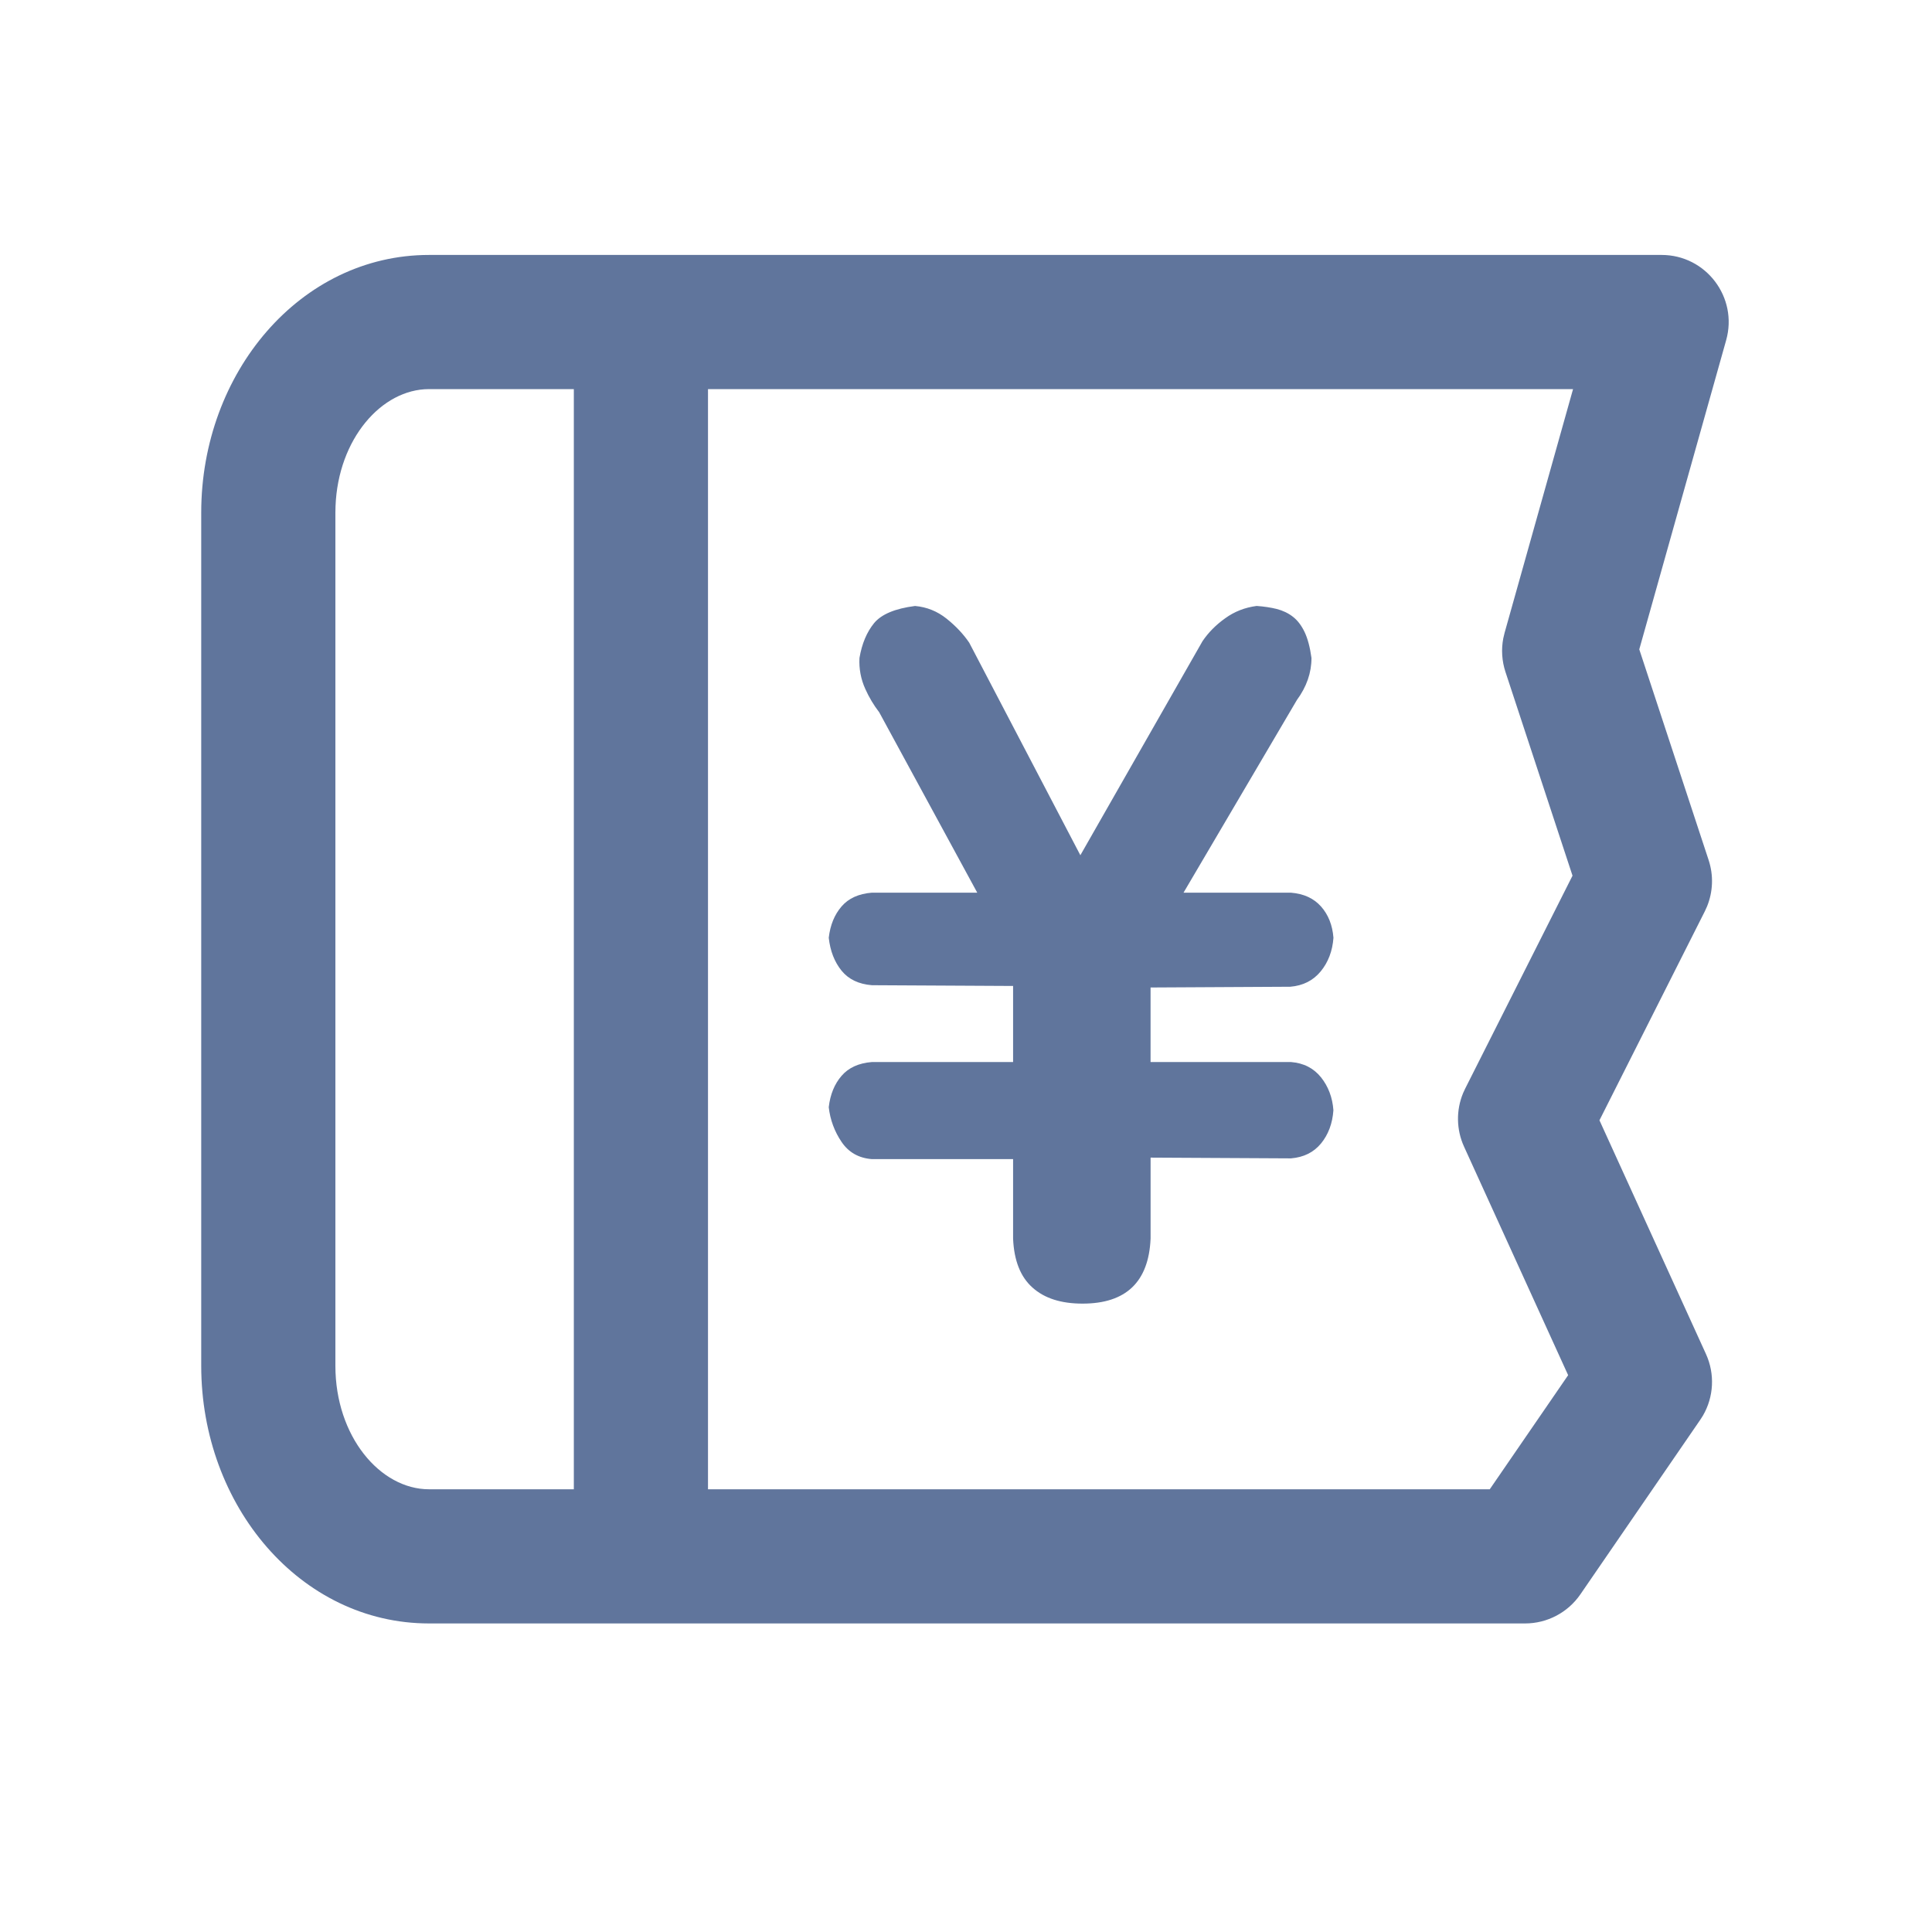 <?xml version="1.0" encoding="UTF-8"?>
<svg width="72px" height="72px" viewBox="0 0 72 72" version="1.1" xmlns="http://www.w3.org/2000/svg" xmlns:xlink="http://www.w3.org/1999/xlink">
    <title>报销单</title>
    <g id="报销单" stroke="none" stroke-width="1" fill="none" fill-rule="evenodd">
        <path d="M51.859,6.538 L20.064,6.538 C14.846,6.538 10.462,10.235 10.462,15.027 L10.462,55.874 C10.462,56.697 10.867,57.468 11.546,57.935 L18.049,62.401 L18.207,62.502 C18.904,62.908 19.759,62.954 20.501,62.616 L29.213,58.646 L37.002,62.573 L37.182,62.655 C37.731,62.879 38.343,62.902 38.909,62.715 L46.763,60.13 L58.285,63.368 C59.88,63.816 61.462,62.618 61.462,60.962 L61.462,15.027 C61.462,10.235 57.077,6.538 51.859,6.538 Z M51.859,11.538 L52.096,11.543 C54.604,11.639 56.462,13.259 56.462,15.027 L56.462,57.662 L47.381,55.111 L47.175,55.062 C46.759,54.982 46.328,55.01 45.923,55.143 L38.329,57.642 L30.394,53.642 L30.223,53.563 C29.585,53.3 28.864,53.311 28.232,53.599 L19.714,57.479 L15.462,54.558 L15.462,15.027 C15.462,13.204 17.437,11.538 20.064,11.538 L51.859,11.538 Z" id="路径" fill="#60759C" fill-rule="nonzero" transform="translate(35.962, 35.001) rotate(-90) translate(-35.962, -35.001) "></path>
        <path d="M45.385,33.5 C46.765,33.5 47.885,34.619 47.885,36 C47.885,37.381 46.765,38.5 45.385,38.5 L2.385,38.5 C1.004,38.5 -0.115,37.381 -0.115,36 C-0.115,34.619 1.004,33.5 2.385,33.5 L45.385,33.5 Z" id="矩形备份" fill="#60759C" fill-rule="nonzero" transform="translate(23.885, 36) scale(1, -1) rotate(-270) translate(-23.885, -36) "></path>
        <path d="M49.231,40.149 C49.502,40.491 49.658,40.9 49.692,41.375 C49.658,41.869 49.502,42.282 49.231,42.613 C48.958,42.945 48.587,43.129 48.112,43.169 L42.879,43.141 L42.879,46.161 C42.808,47.775 41.962,48.582 40.344,48.582 C39.544,48.582 38.923,48.385 38.478,47.984 C38.03,47.586 37.79,46.978 37.755,46.161 L37.755,43.197 L32.493,43.197 C32.004,43.16 31.625,42.945 31.363,42.556 L31.363,42.556 C31.1,42.17 30.936,41.725 30.885,41.261 C30.94,40.786 31.099,40.397 31.363,40.093 C31.624,39.789 32.004,39.617 32.493,39.579 L37.755,39.579 L37.755,36.744 L32.493,36.716 C32.004,36.677 31.625,36.497 31.363,36.175 C31.099,35.85 30.94,35.442 30.885,34.948 C30.94,34.474 31.099,34.085 31.363,33.78 C31.624,33.476 32.004,33.306 32.493,33.267 L36.419,33.267 L32.766,26.545 L32.766,26.545 C32.559,26.276 32.385,25.984 32.247,25.675 L32.247,25.675 C32.082,25.313 32.008,24.917 32.03,24.521 C32.12,23.988 32.303,23.557 32.573,23.224 C32.847,22.892 33.357,22.678 34.101,22.583 C34.537,22.621 34.929,22.779 35.274,23.054 C35.618,23.329 35.901,23.628 36.12,23.951 L40.262,31.872 L44.814,23.895 C45.032,23.572 45.315,23.286 45.661,23.04 C46.006,22.79 46.395,22.639 46.831,22.582 C47.105,22.601 47.354,22.639 47.582,22.695 C47.806,22.754 48.008,22.848 48.181,22.983 C48.353,23.115 48.499,23.305 48.617,23.551 C48.735,23.798 48.82,24.121 48.875,24.521 C48.875,25.072 48.694,25.594 48.331,26.088 L44.106,33.268 L48.113,33.268 C48.586,33.306 48.959,33.477 49.23,33.781 C49.501,34.086 49.657,34.475 49.694,34.949 C49.657,35.444 49.498,35.862 49.217,36.203 C48.935,36.544 48.559,36.733 48.085,36.773 L42.878,36.801 L42.878,39.579 L48.111,39.579 C48.586,39.617 48.957,39.808 49.23,40.149 L49.231,40.149 Z" id="路径" fill="#60759C" fill-rule="nonzero"></path>
    </g>
</svg>
